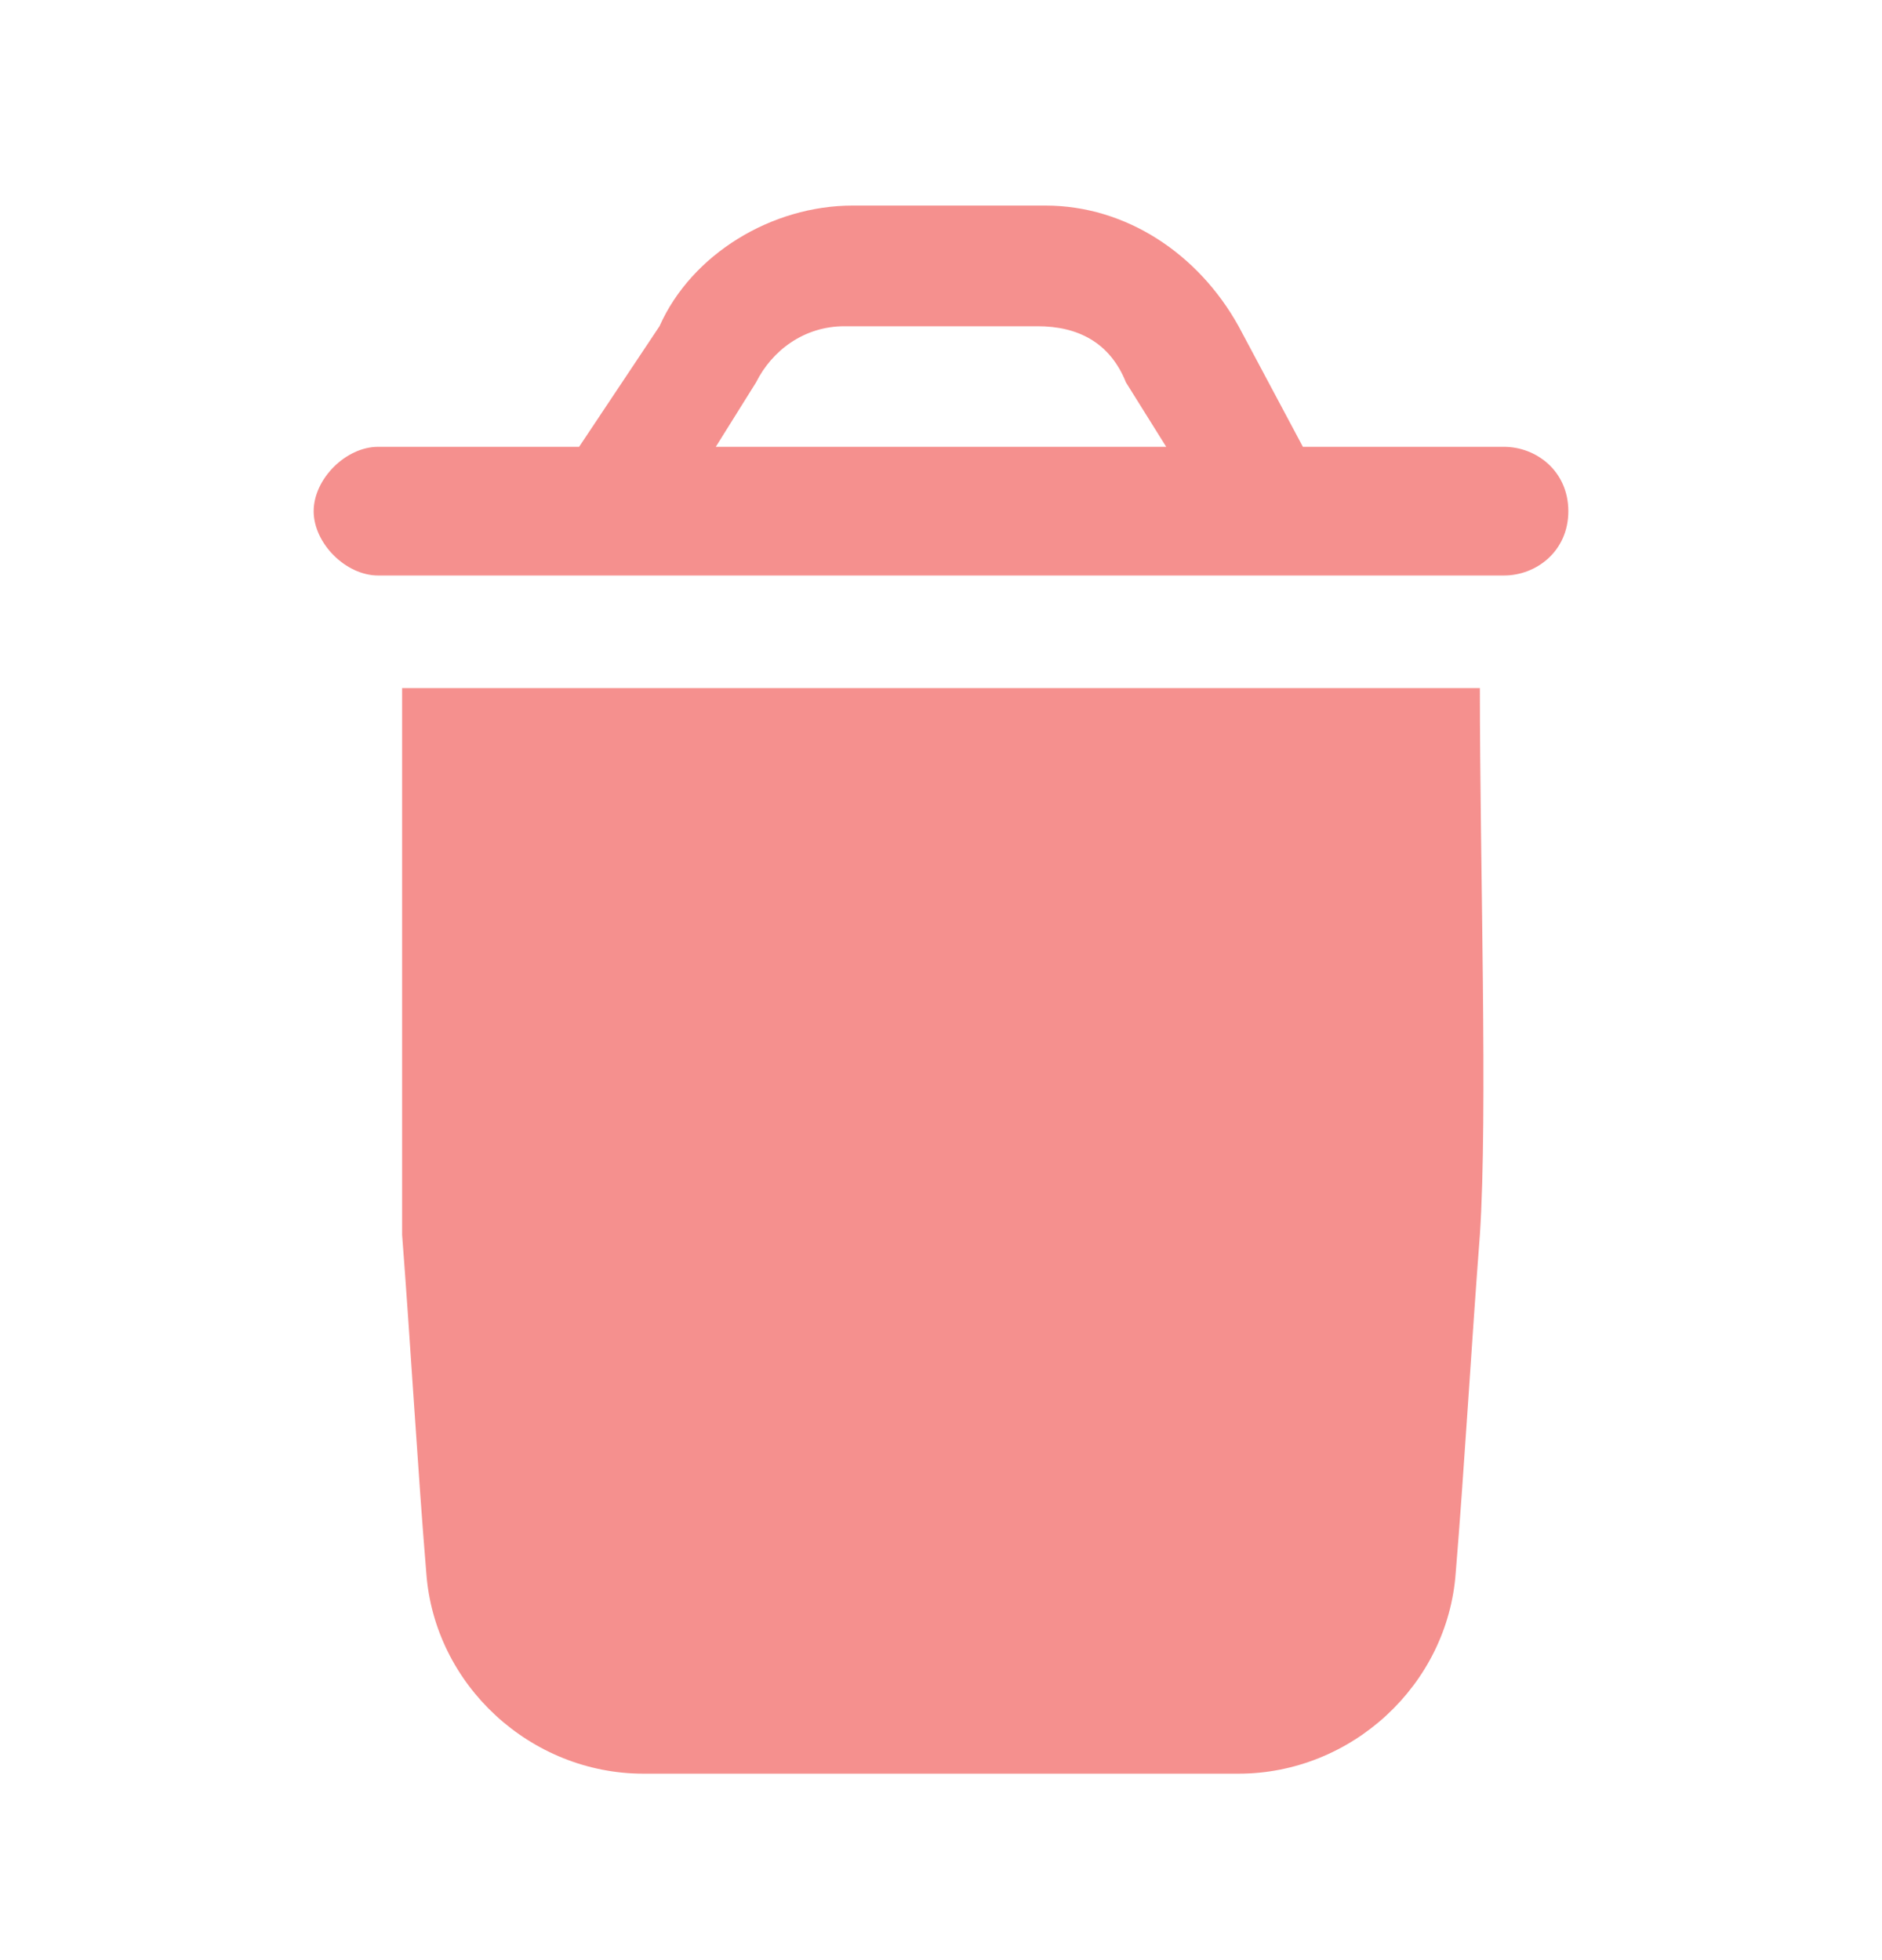 <svg width="24" height="25" viewBox="0 0 24 25" fill="none" xmlns="http://www.w3.org/2000/svg">
<path d="M5.128 8.776C5.128 11.032 5.128 14.212 5.128 15.75C5.231 17.084 5.333 18.827 5.436 20.058C5.538 21.494 6.769 22.622 8.205 22.622H15.795C17.231 22.622 18.462 21.494 18.564 20.058C18.667 18.827 18.769 17.084 18.872 15.75C18.974 14.212 18.872 11.032 18.872 8.776H5.128Z" fill="#EC221F" fill-opacity="0.5"/>
<path d="M19.18 5.699H16.615L15.795 4.161C15.282 3.237 14.359 2.622 13.333 2.622H10.872C9.846 2.622 8.821 3.237 8.41 4.161L7.385 5.699H4.821C4.41 5.699 4 6.109 4 6.52C4 6.93 4.41 7.34 4.821 7.34H19.18C19.59 7.34 20 7.032 20 6.52C20 6.007 19.59 5.699 19.18 5.699ZM9.128 5.699L9.641 4.878C9.846 4.468 10.256 4.161 10.769 4.161H13.231C13.744 4.161 14.154 4.366 14.359 4.878L14.872 5.699H9.128Z" fill="#EC221F" fill-opacity="0.5"/>
</svg>
